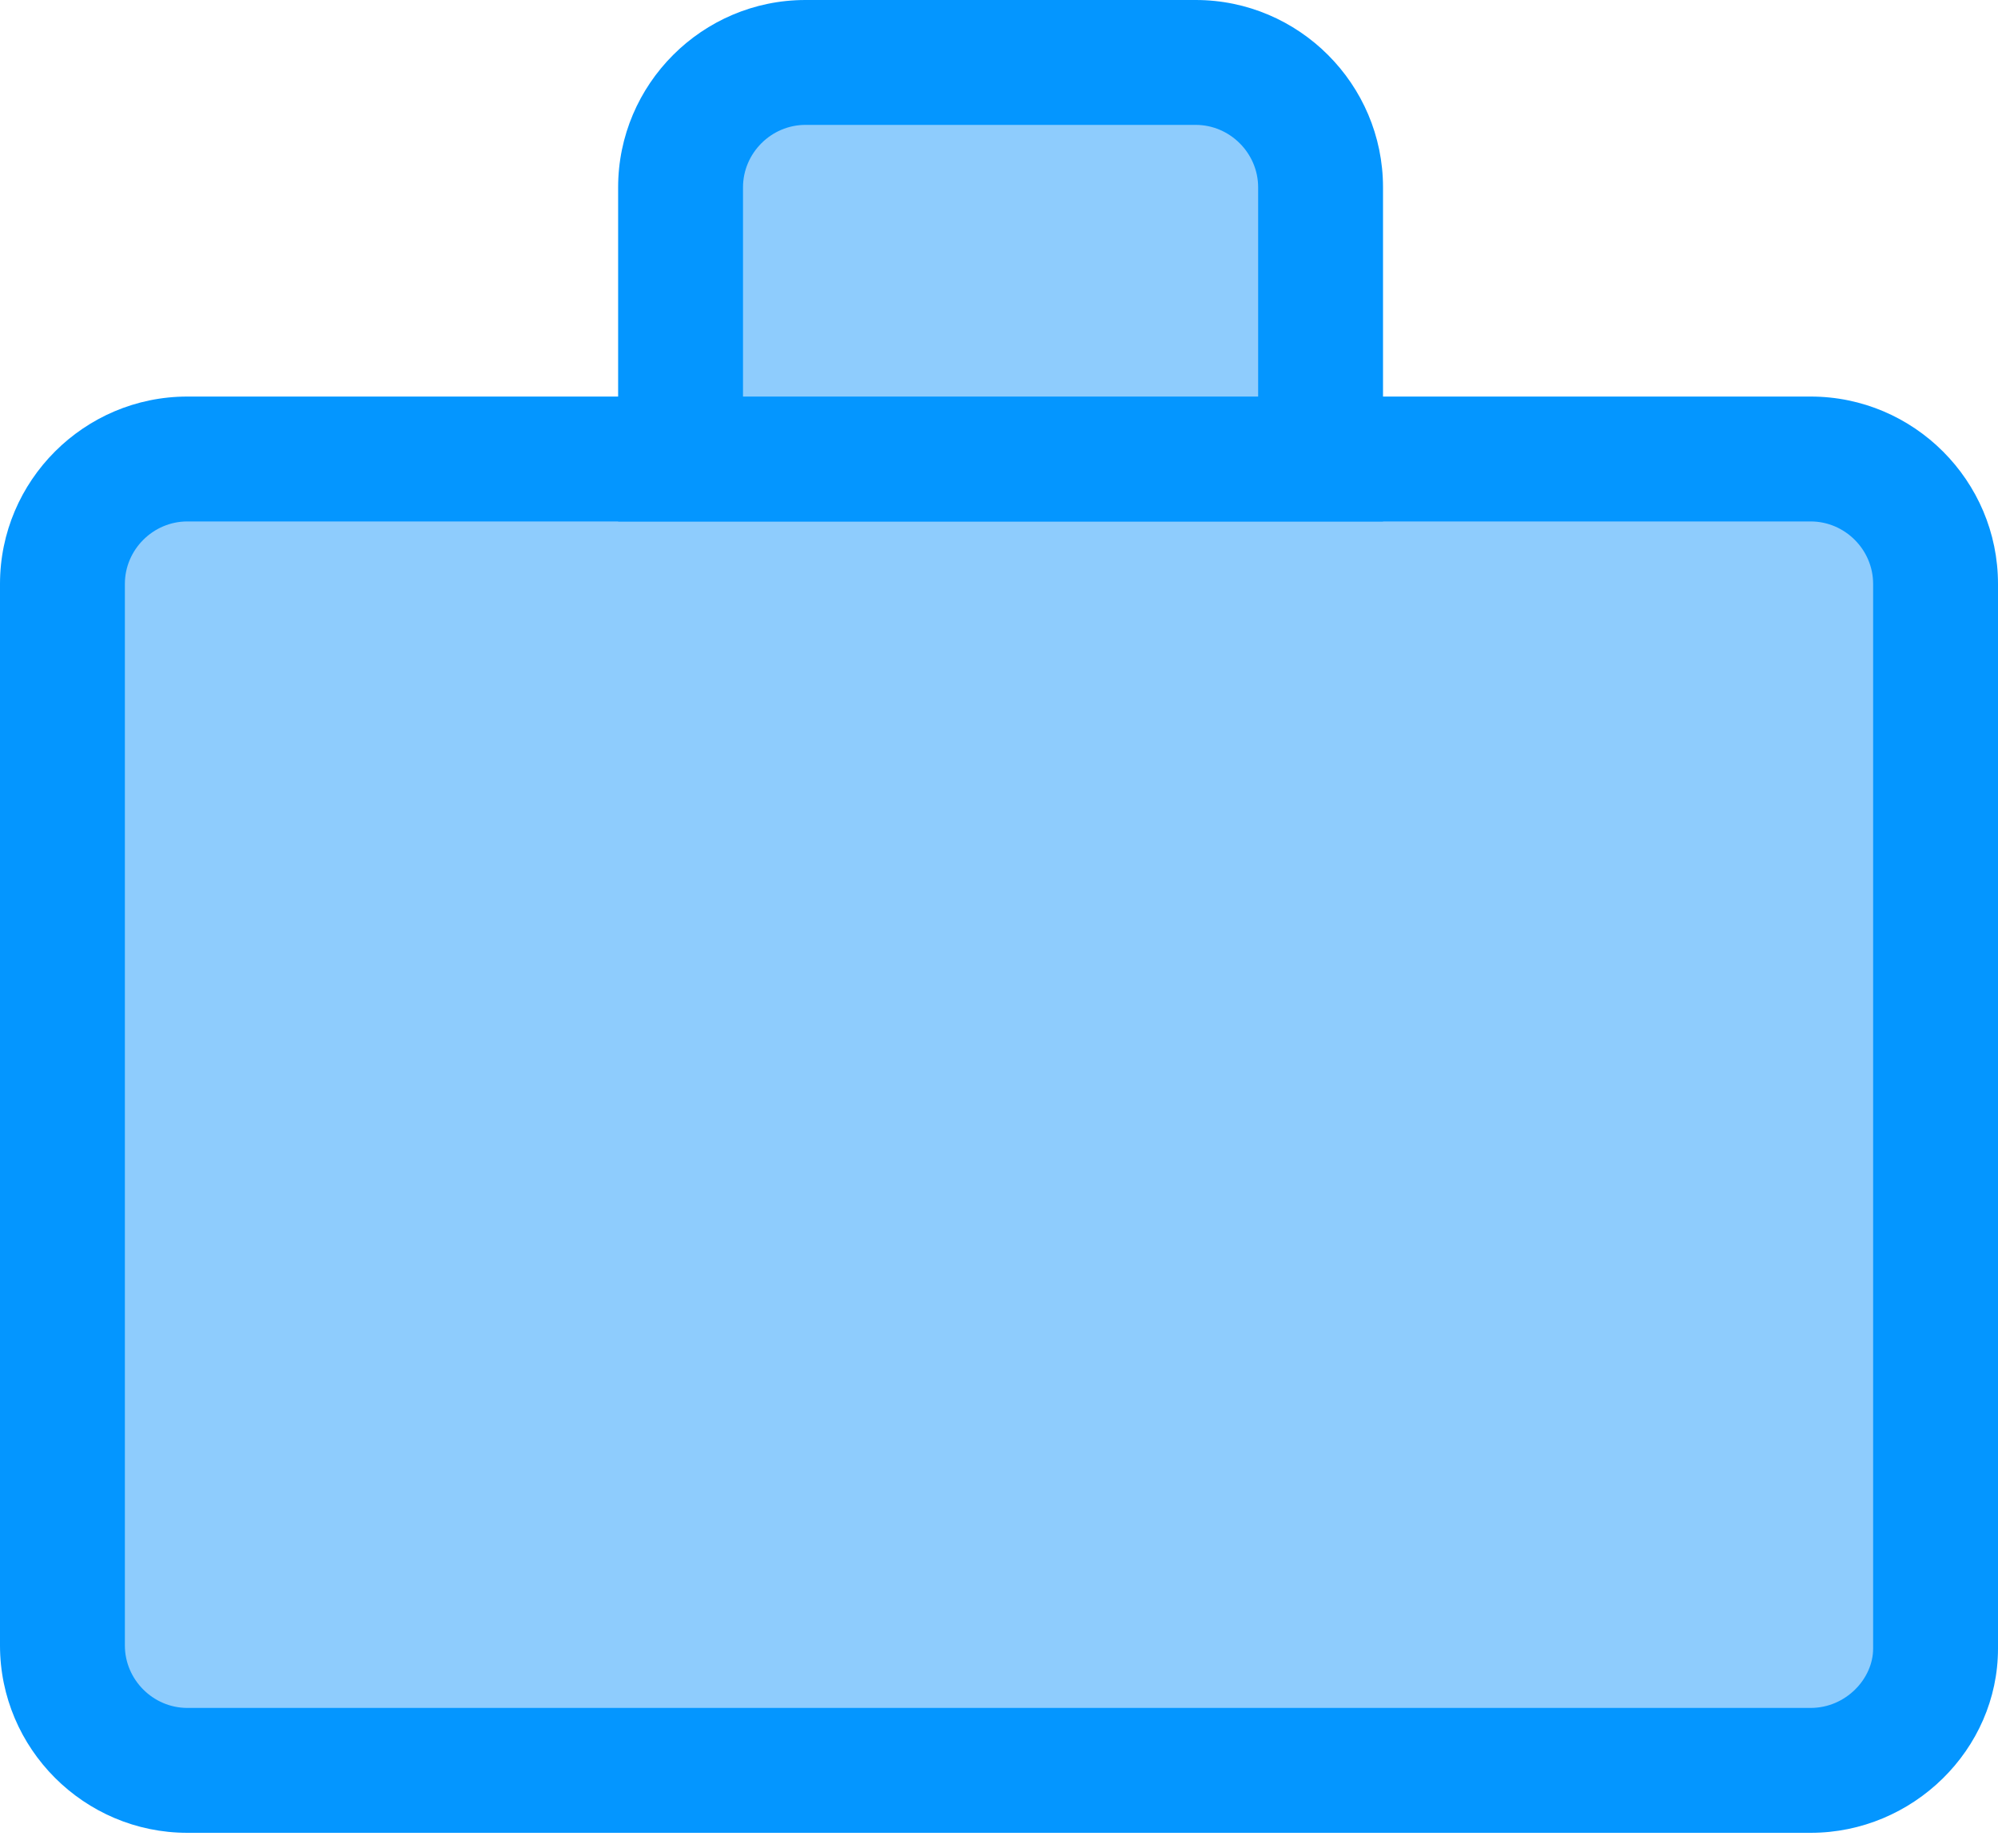 <svg width="40" height="37" viewBox="0 0 40 37" fill="none" xmlns="http://www.w3.org/2000/svg">
<path d="M36.25 35.438H3.75C2.375 35.438 1.25 34.312 1.25 32.938V11.688C1.25 10.312 2.375 9.188 3.75 9.188H36.25C37.625 9.188 38.75 10.312 38.75 11.688V33C38.75 34.312 37.625 35.438 36.25 35.438Z" fill="#8ECCFD"/>
<path fill-rule="evenodd" clip-rule="evenodd" d="M3.75 10.438C3.065 10.438 2.5 11.003 2.5 11.688V32.938C2.5 33.622 3.065 34.188 3.75 34.188H36.25C36.955 34.188 37.5 33.602 37.5 33V11.688C37.5 11.003 36.935 10.438 36.25 10.438H3.75ZM0 11.688C0 9.622 1.685 7.938 3.75 7.938H36.25C38.315 7.938 40 9.622 40 11.688V33C40 35.023 38.295 36.688 36.25 36.688H3.75C1.685 36.688 0 35.003 0 32.938V11.688Z" fill="#0496FF"/>
<path d="M26.438 9.188H13.625V3.75C13.625 2.375 14.75 1.25 16.125 1.25H23.938C25.312 1.25 26.438 2.375 26.438 3.75V9.188Z" fill="#8ECCFD"/>
<path fill-rule="evenodd" clip-rule="evenodd" d="M16.125 2.5C15.44 2.5 14.875 3.065 14.875 3.75V7.938H25.188V3.75C25.188 3.065 24.622 2.5 23.938 2.5H16.125ZM12.375 3.75C12.375 1.685 14.06 0 16.125 0H23.938C26.003 0 27.688 1.685 27.688 3.75V10.438H12.375V3.75Z" fill="#0496FF"/>
</svg>
